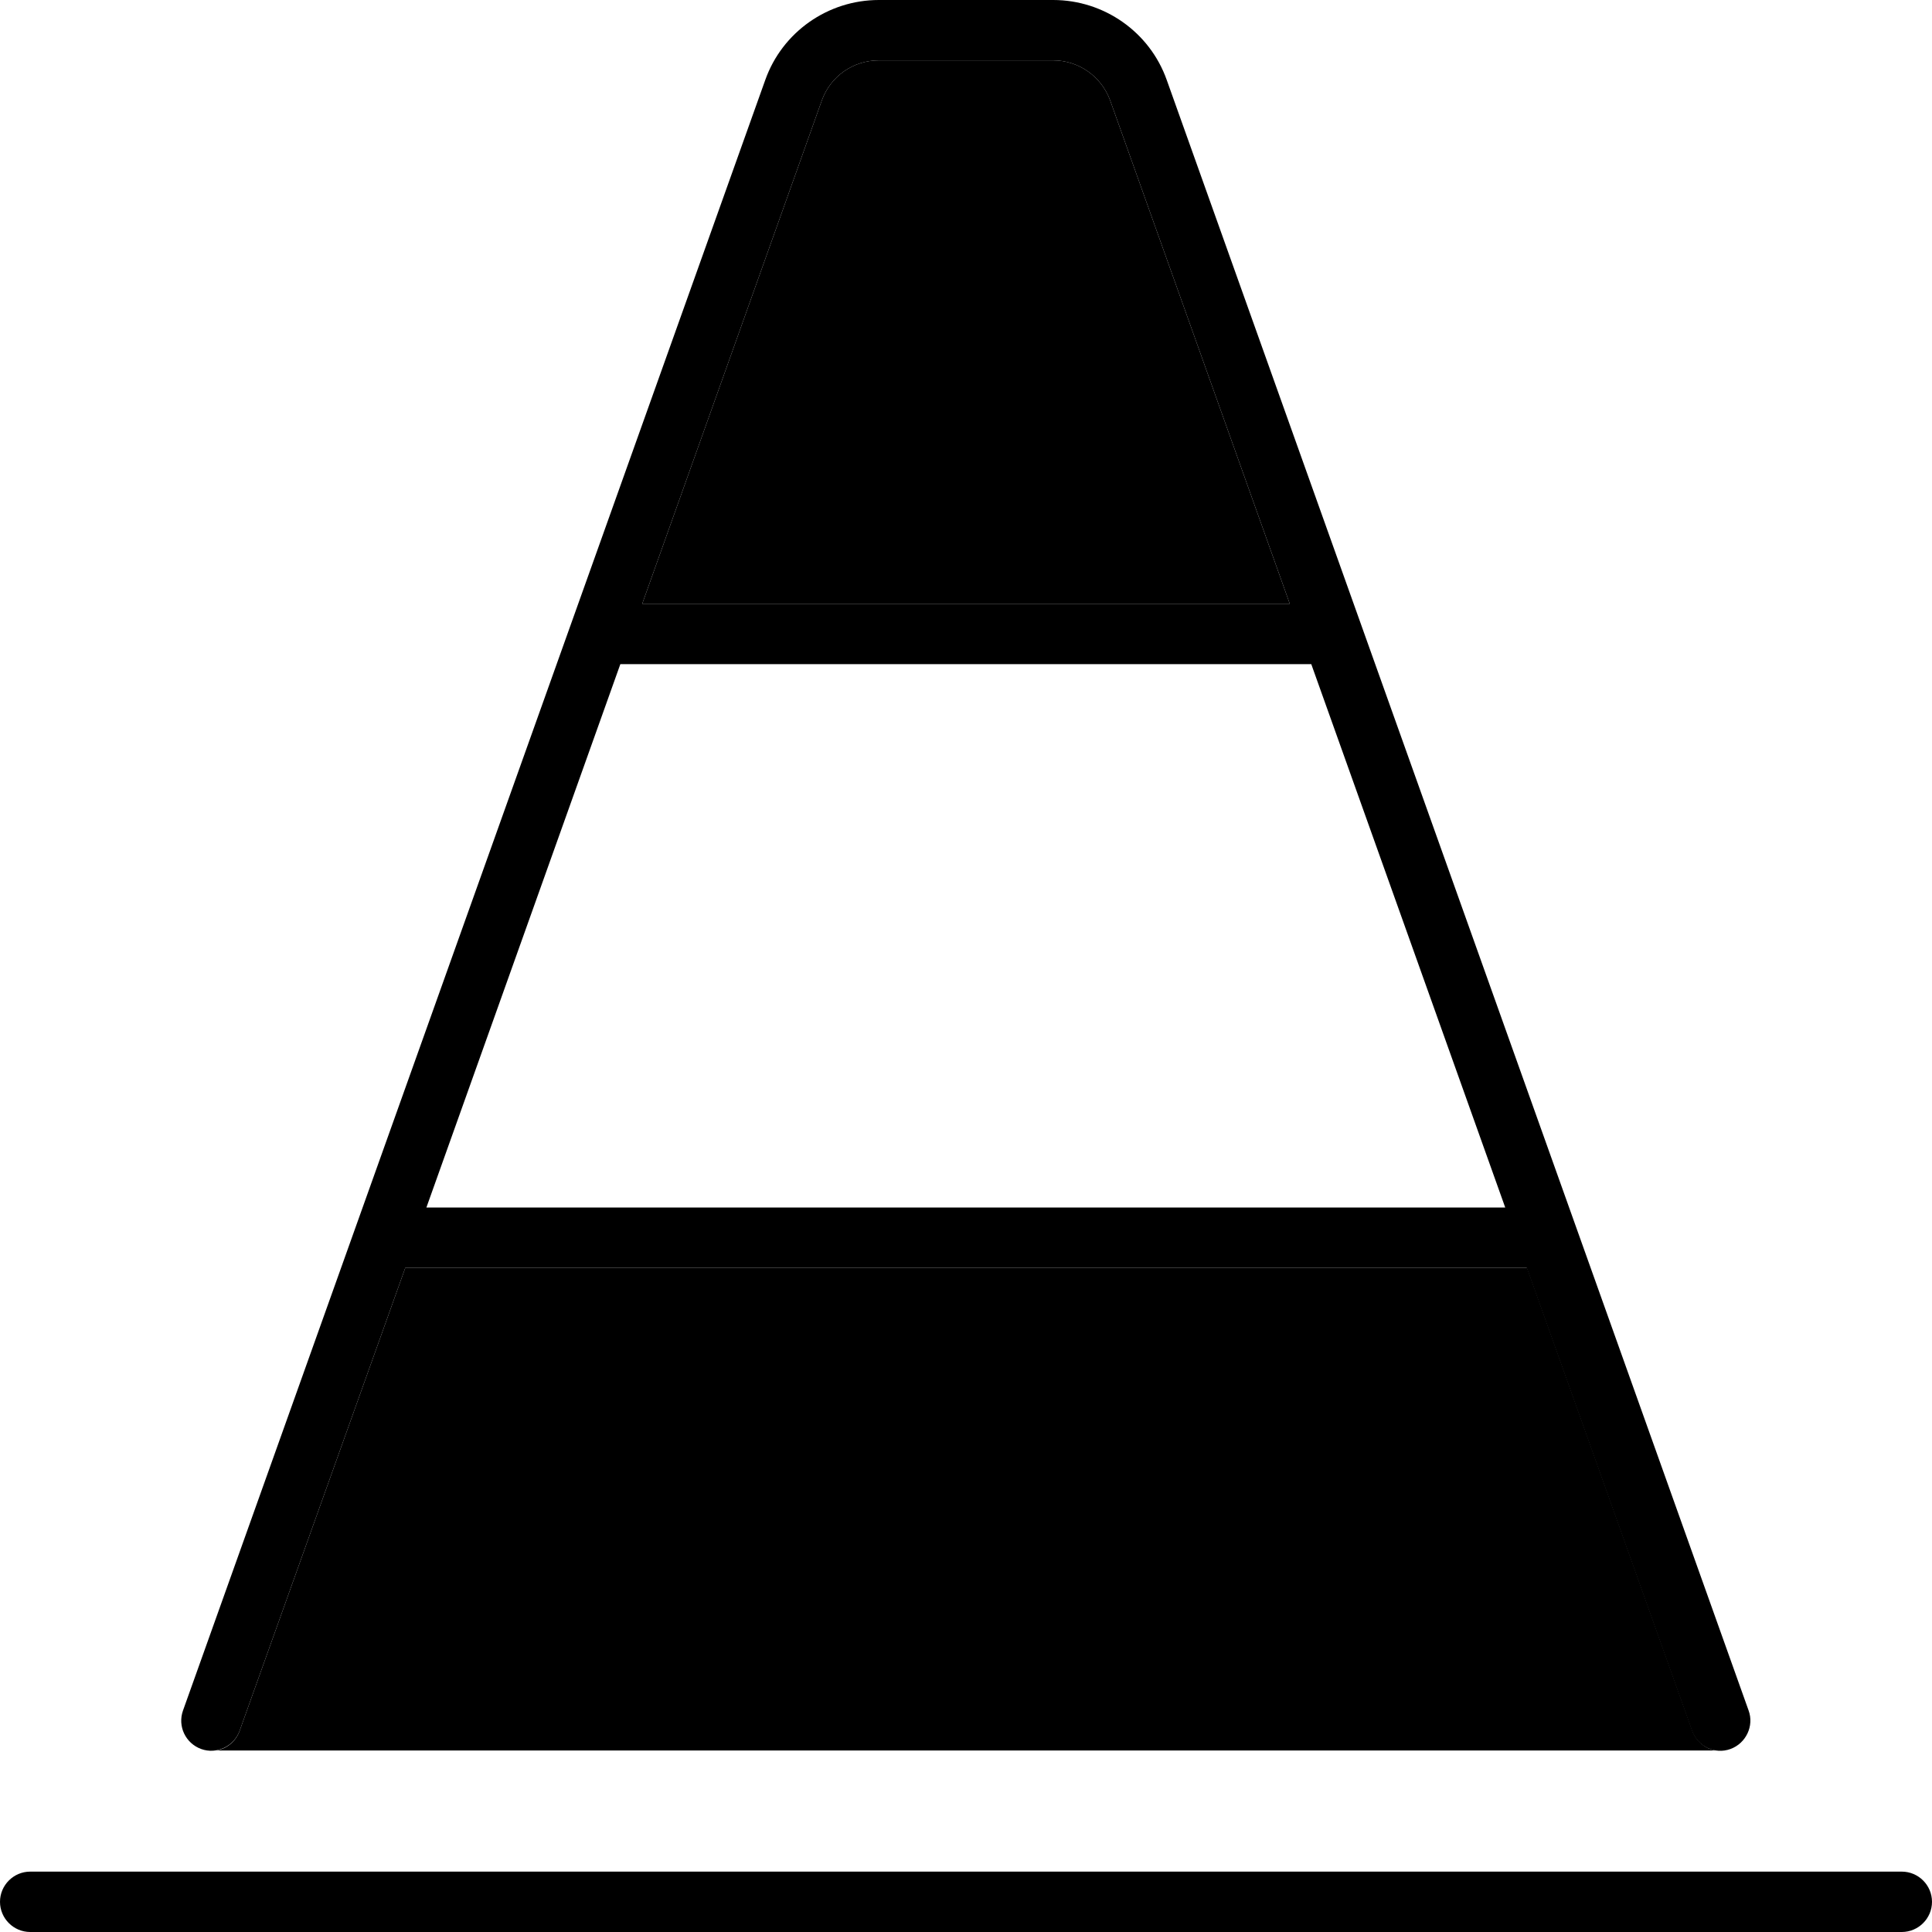 <svg xmlns="http://www.w3.org/2000/svg" viewBox="0 0 512 512"><path class="pr-icon-duotone-secondary" d="M57.4 463.9c2.7-.5 5.1-2.4 6.1-5.2L107.4 336l297.3 0 43.8 122.7c1 2.8 3.4 4.7 6.1 5.2l-397.2 0zM170.2 160L217.8 26.6c2.3-6.4 8.3-10.6 15.1-10.6l46.2 0c6.8 0 12.8 4.3 15.1 10.6L341.8 160l-171.6 0z"/><path class="pr-icon-duotone-primary" d="M232.9 16l46.2 0c6.8 0 12.8 4.3 15.1 10.6L341.8 160l-171.6 0L217.8 26.6c2.3-6.4 8.3-10.6 15.1-10.6zM347.5 176l51.4 144-285.9 0 51.4-144 183 0zm57.1 160l43.8 122.7c1.5 4.2 6.1 6.3 10.2 4.8s6.3-6.1 4.8-10.2L309.2 21.2C304.7 8.5 292.6 0 279.1 0L232.9 0c-13.5 0-25.6 8.5-30.1 21.2L48.5 453.3c-1.5 4.2 .7 8.7 4.8 10.2s8.7-.7 10.2-4.8L107.4 336l297.3 0zM0 504c0 4.4 3.6 8 8 8l496 0c4.4 0 8-3.6 8-8s-3.6-8-8-8L8 496c-4.4 0-8 3.6-8 8z"/></svg>